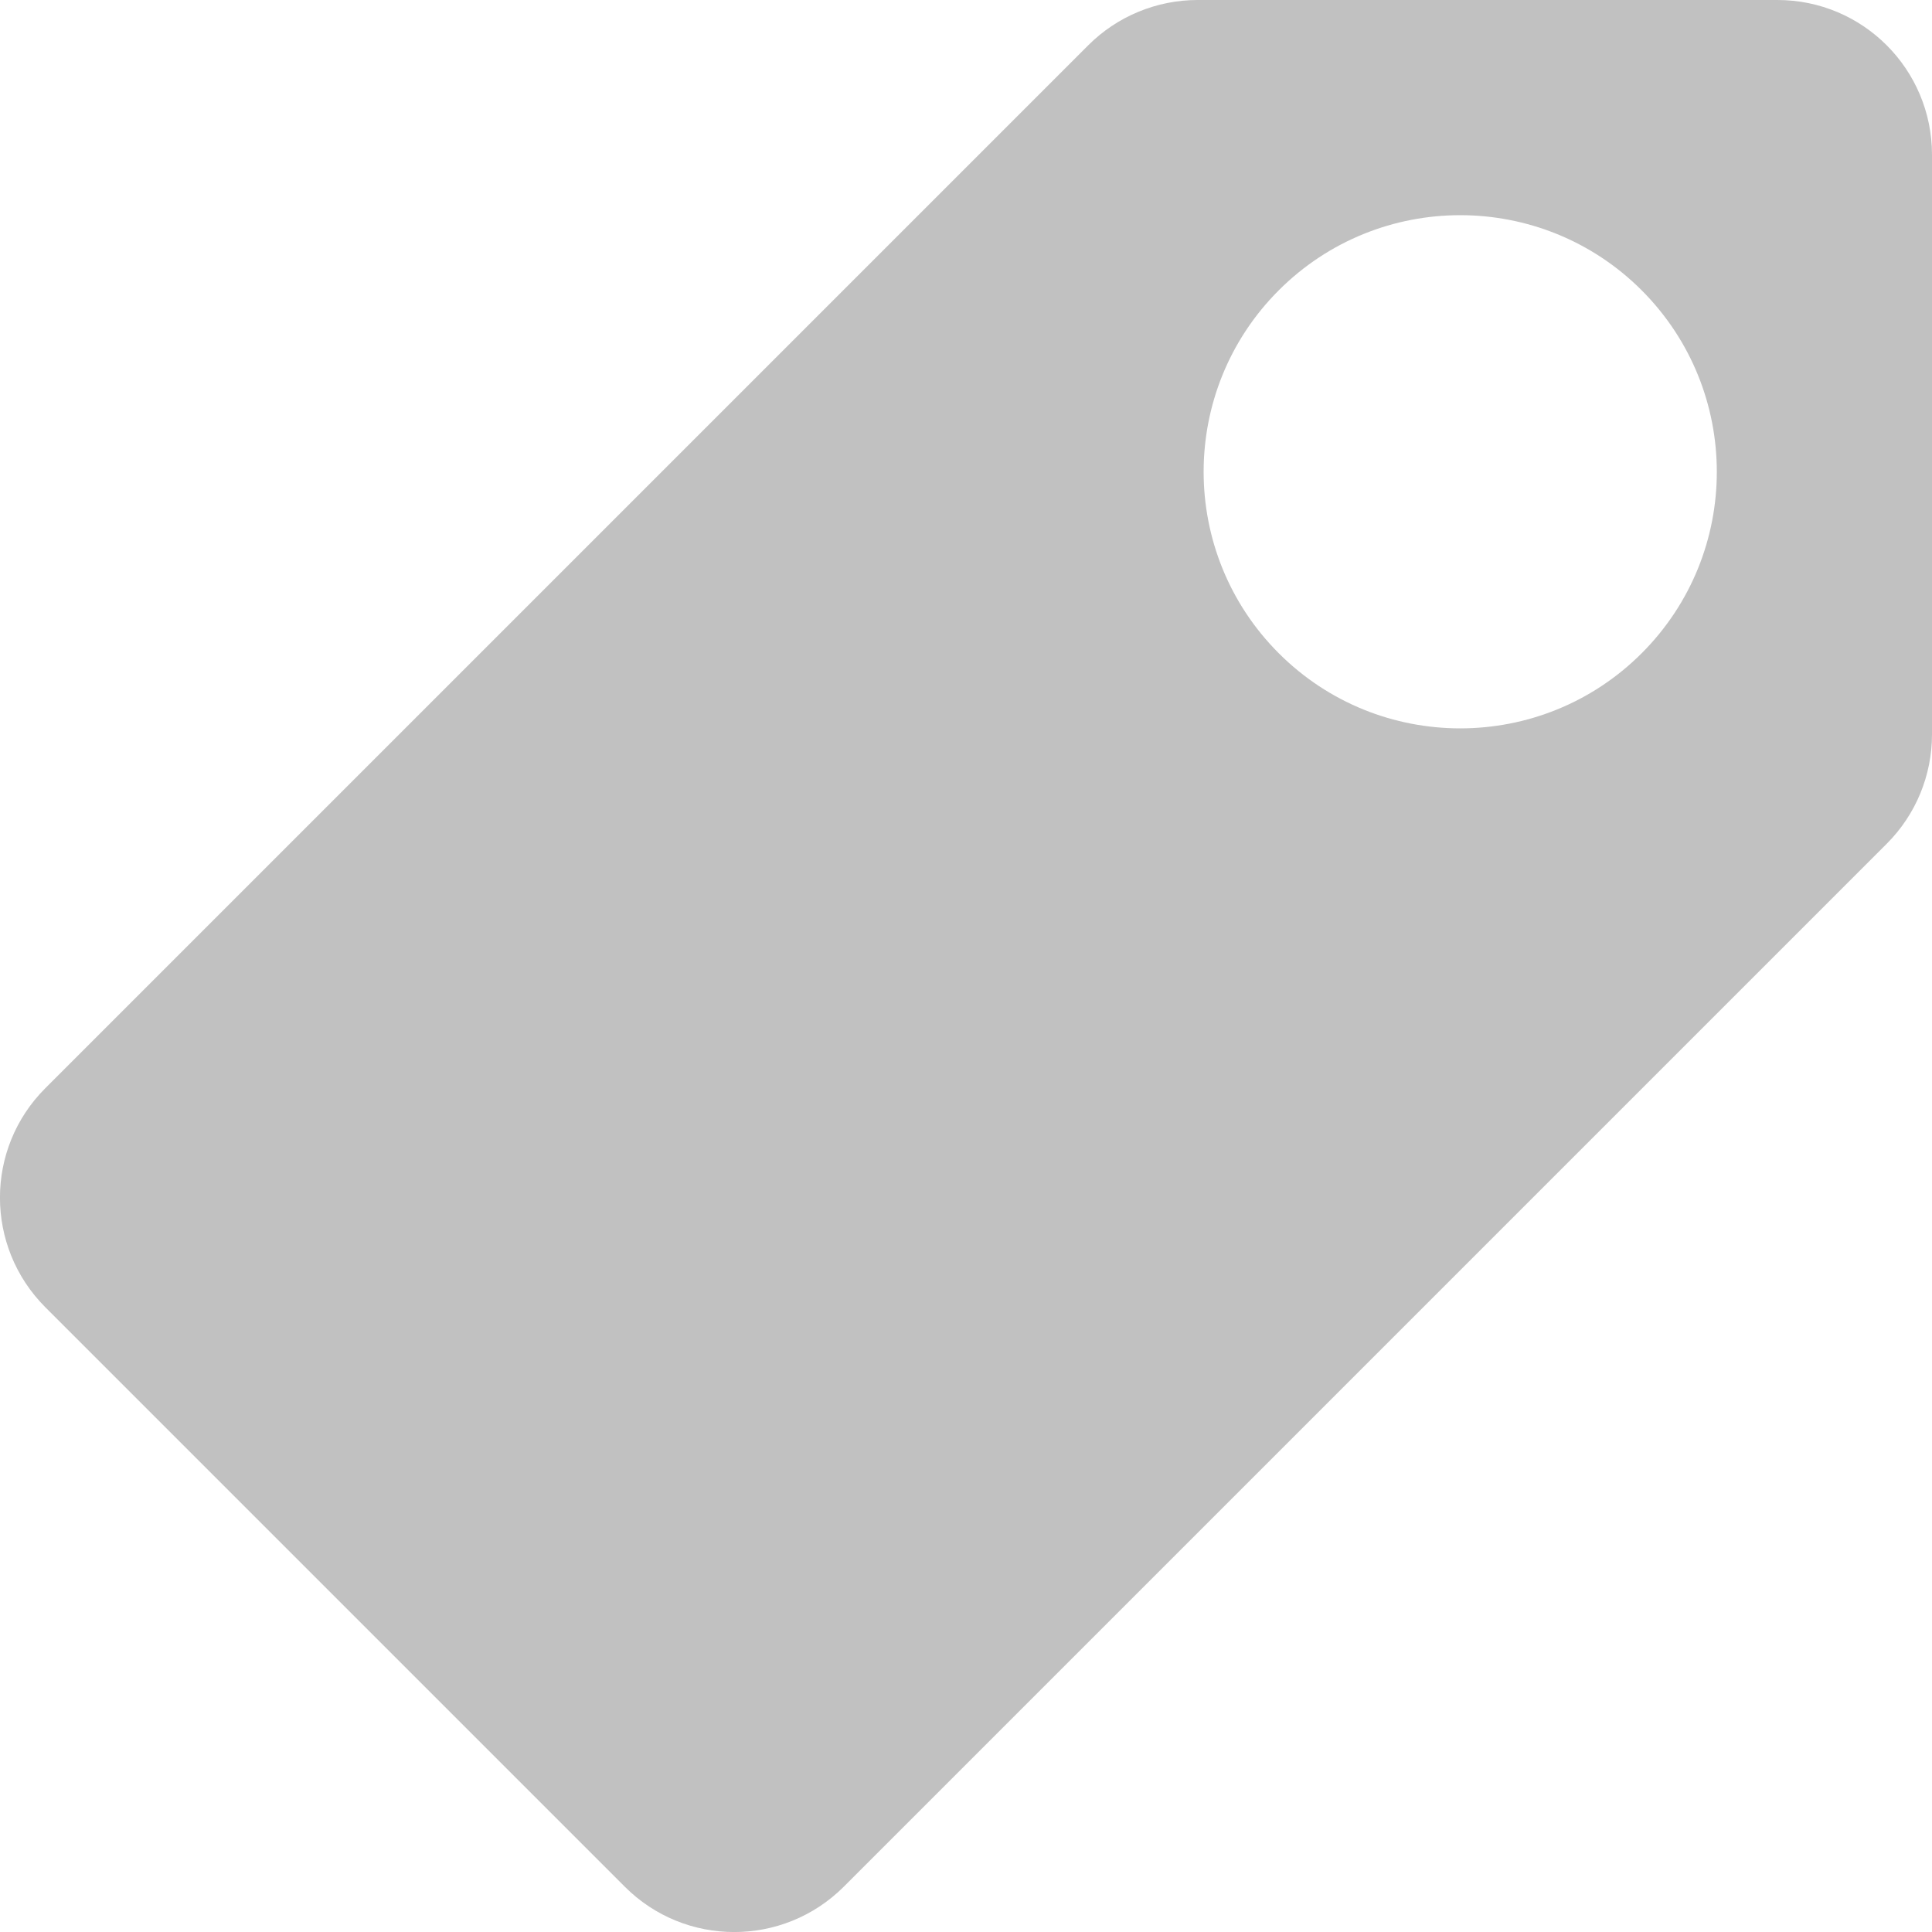 <?xml version="1.0" encoding="utf-8"?>
<!-- Generator: Adobe Illustrator 23.0.3, SVG Export Plug-In . SVG Version: 6.00 Build 0)  -->
<svg version="1.1" id="Calque_1" xmlns="http://www.w3.org/2000/svg" xmlns:xlink="http://www.w3.org/1999/xlink" x="0px" y="0px"
	 viewBox="0 0 1136 1136" style="enable-background:new 0 0 1136 1136;" xml:space="preserve">
<style type="text/css">
	.st0{fill:#c1c1c1;}
</style>
<title>tag_active</title>
<path class="st0" d="M1045.1,0H704.2c-24.1,0-47.3,9.6-64.3,26.6L26.6,639.9c-35.5,35.5-35.5,93.1,0,128.7c0,0,0,0,0,0l0,0
	l340.8,340.8c35.5,35.5,93.1,35.5,128.7,0l613.3-613.3c17.1-17.1,26.6-40.2,26.6-64.3V91C1136,40.7,1095.3,0,1045.1,0z M965.3,384.1
	c-58.9,58.9-154.5,58.9-213.4,0c-58.9-58.9-58.9-154.5,0-213.4s154.5-58.9,213.4,0v0l0,0C1024.2,229.7,1024.2,325.2,965.3,384.1z"/>
</svg>
